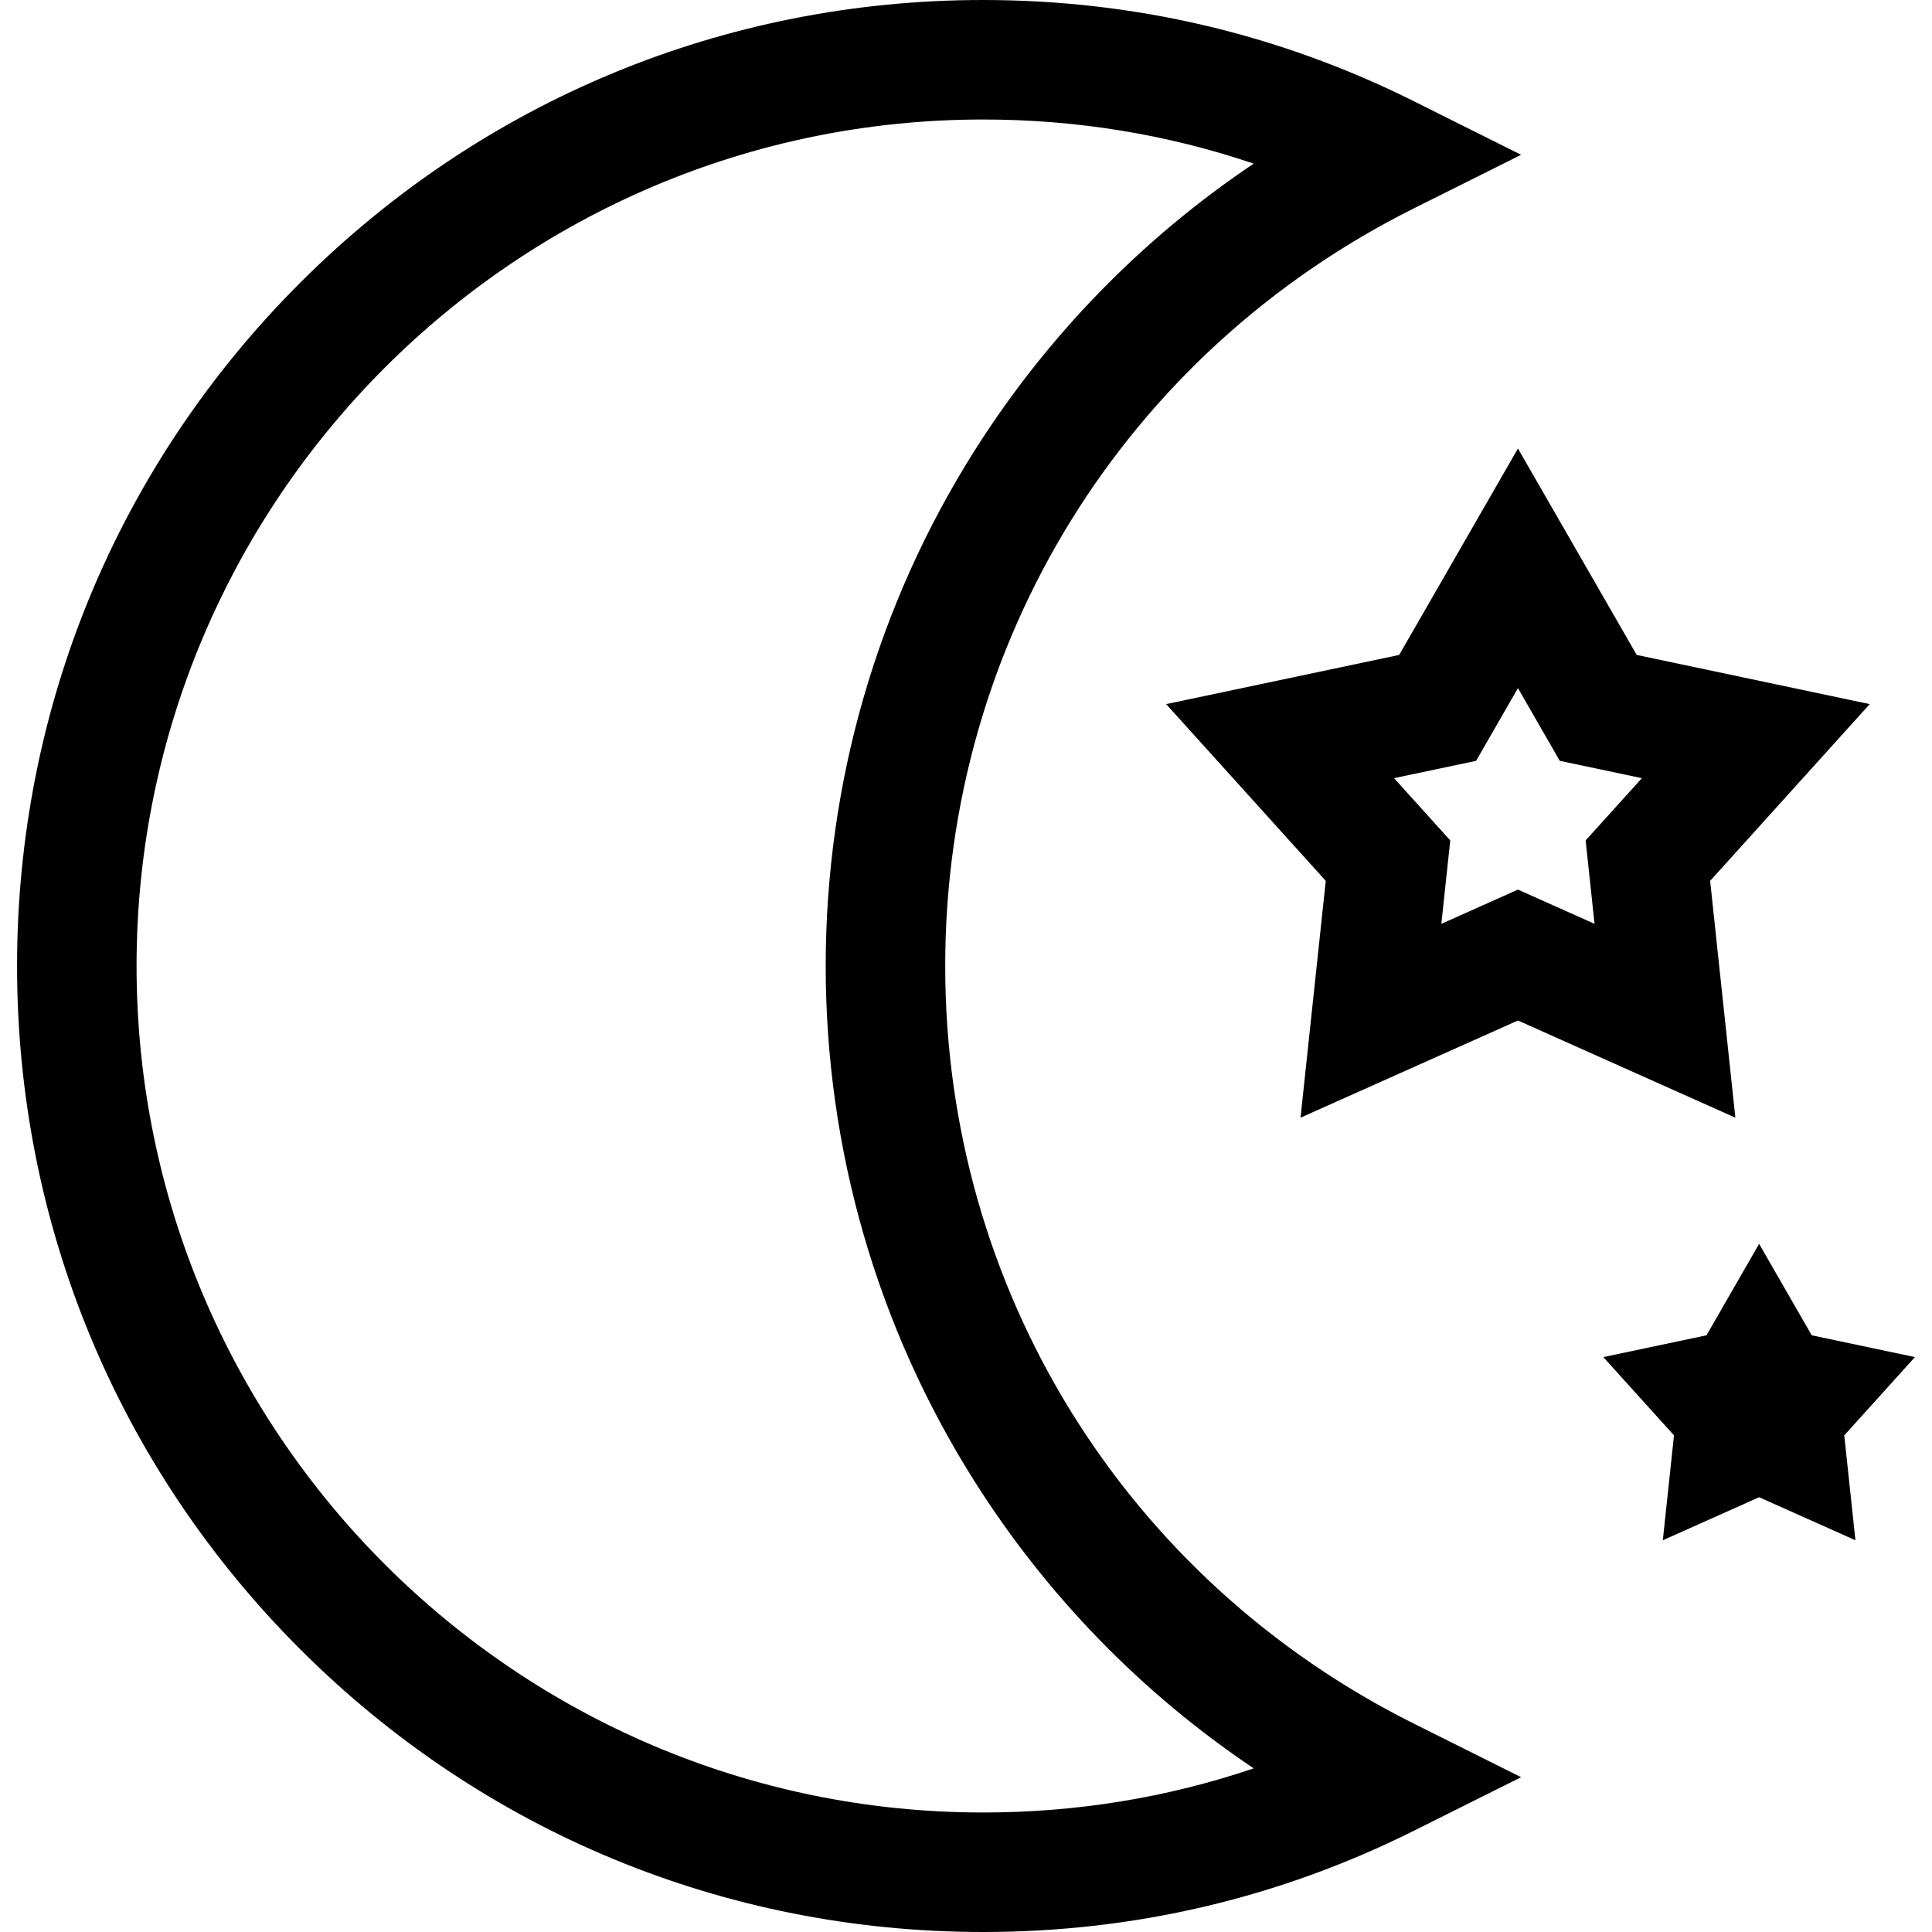 <?xml version="1.0" encoding="iso-8859-1"?>
<!-- Generator: Adobe Illustrator 19.0.0, SVG Export Plug-In . SVG Version: 6.00 Build 0)  -->
<svg version="1.1" id="Layer_1" xmlns="http://www.w3.org/2000/svg" xmlns:xlink="http://www.w3.org/1999/xlink" x="0px" y="0px"
	 viewBox="0 0 485 485" style="enable-background:new 0 0 485 485;" xml:space="preserve">
<g>
	<path d="M351.241,164.413l-58.495,12.345l40.066,44.371l-6.333,59.448l54.579-24.395l54.581,24.395l-6.335-59.448l40.066-44.371
		l-58.495-12.345l-29.817-51.818L351.241,164.413z M412.166,195.345l-14.113,15.629l2.231,20.94l-19.226-8.593l-19.226,8.593
		l2.231-20.94l-14.113-15.629l20.604-4.349l10.503-18.252l10.503,18.252L412.166,195.345z"/>
	<polygon points="480.718,340.677 454.809,335.208 441.601,312.253 428.393,335.208 402.484,340.677 420.231,360.33 
		417.426,386.661 441.602,375.855 465.781,386.661 462.972,360.329 	"/>
	<path d="M237.282,242.5c0-81.075,45.101-153.963,117.702-190.221l26.871-13.419L354.984,25.44C321.181,8.559,284.776,0,246.782,0
		C182.007,0,121.11,25.225,75.308,71.027S4.282,177.726,4.282,242.5c0,64.774,25.225,125.671,71.026,171.474
		C121.11,459.775,182.007,485,246.782,485c37.994,0,74.399-8.559,108.202-25.44l26.871-13.419l-26.871-13.419
		C282.382,396.463,237.282,323.575,237.282,242.5z M246.782,455c-117.173,0-212.5-95.327-212.5-212.5S129.609,30,246.782,30
		c23.447,0,46.196,3.716,67.94,11.076c-28.038,18.823-51.961,43.364-70.134,72.147c-24.406,38.653-37.307,83.357-37.307,129.277
		c0,45.921,12.9,90.624,37.307,129.278c18.173,28.782,42.096,53.323,70.134,72.146C292.978,451.284,270.229,455,246.782,455z"/>
</g>
<g>
</g>
<g>
</g>
<g>
</g>
<g>
</g>
<g>
</g>
<g>
</g>
<g>
</g>
<g>
</g>
<g>
</g>
<g>
</g>
<g>
</g>
<g>
</g>
<g>
</g>
<g>
</g>
<g>
</g>
</svg>
